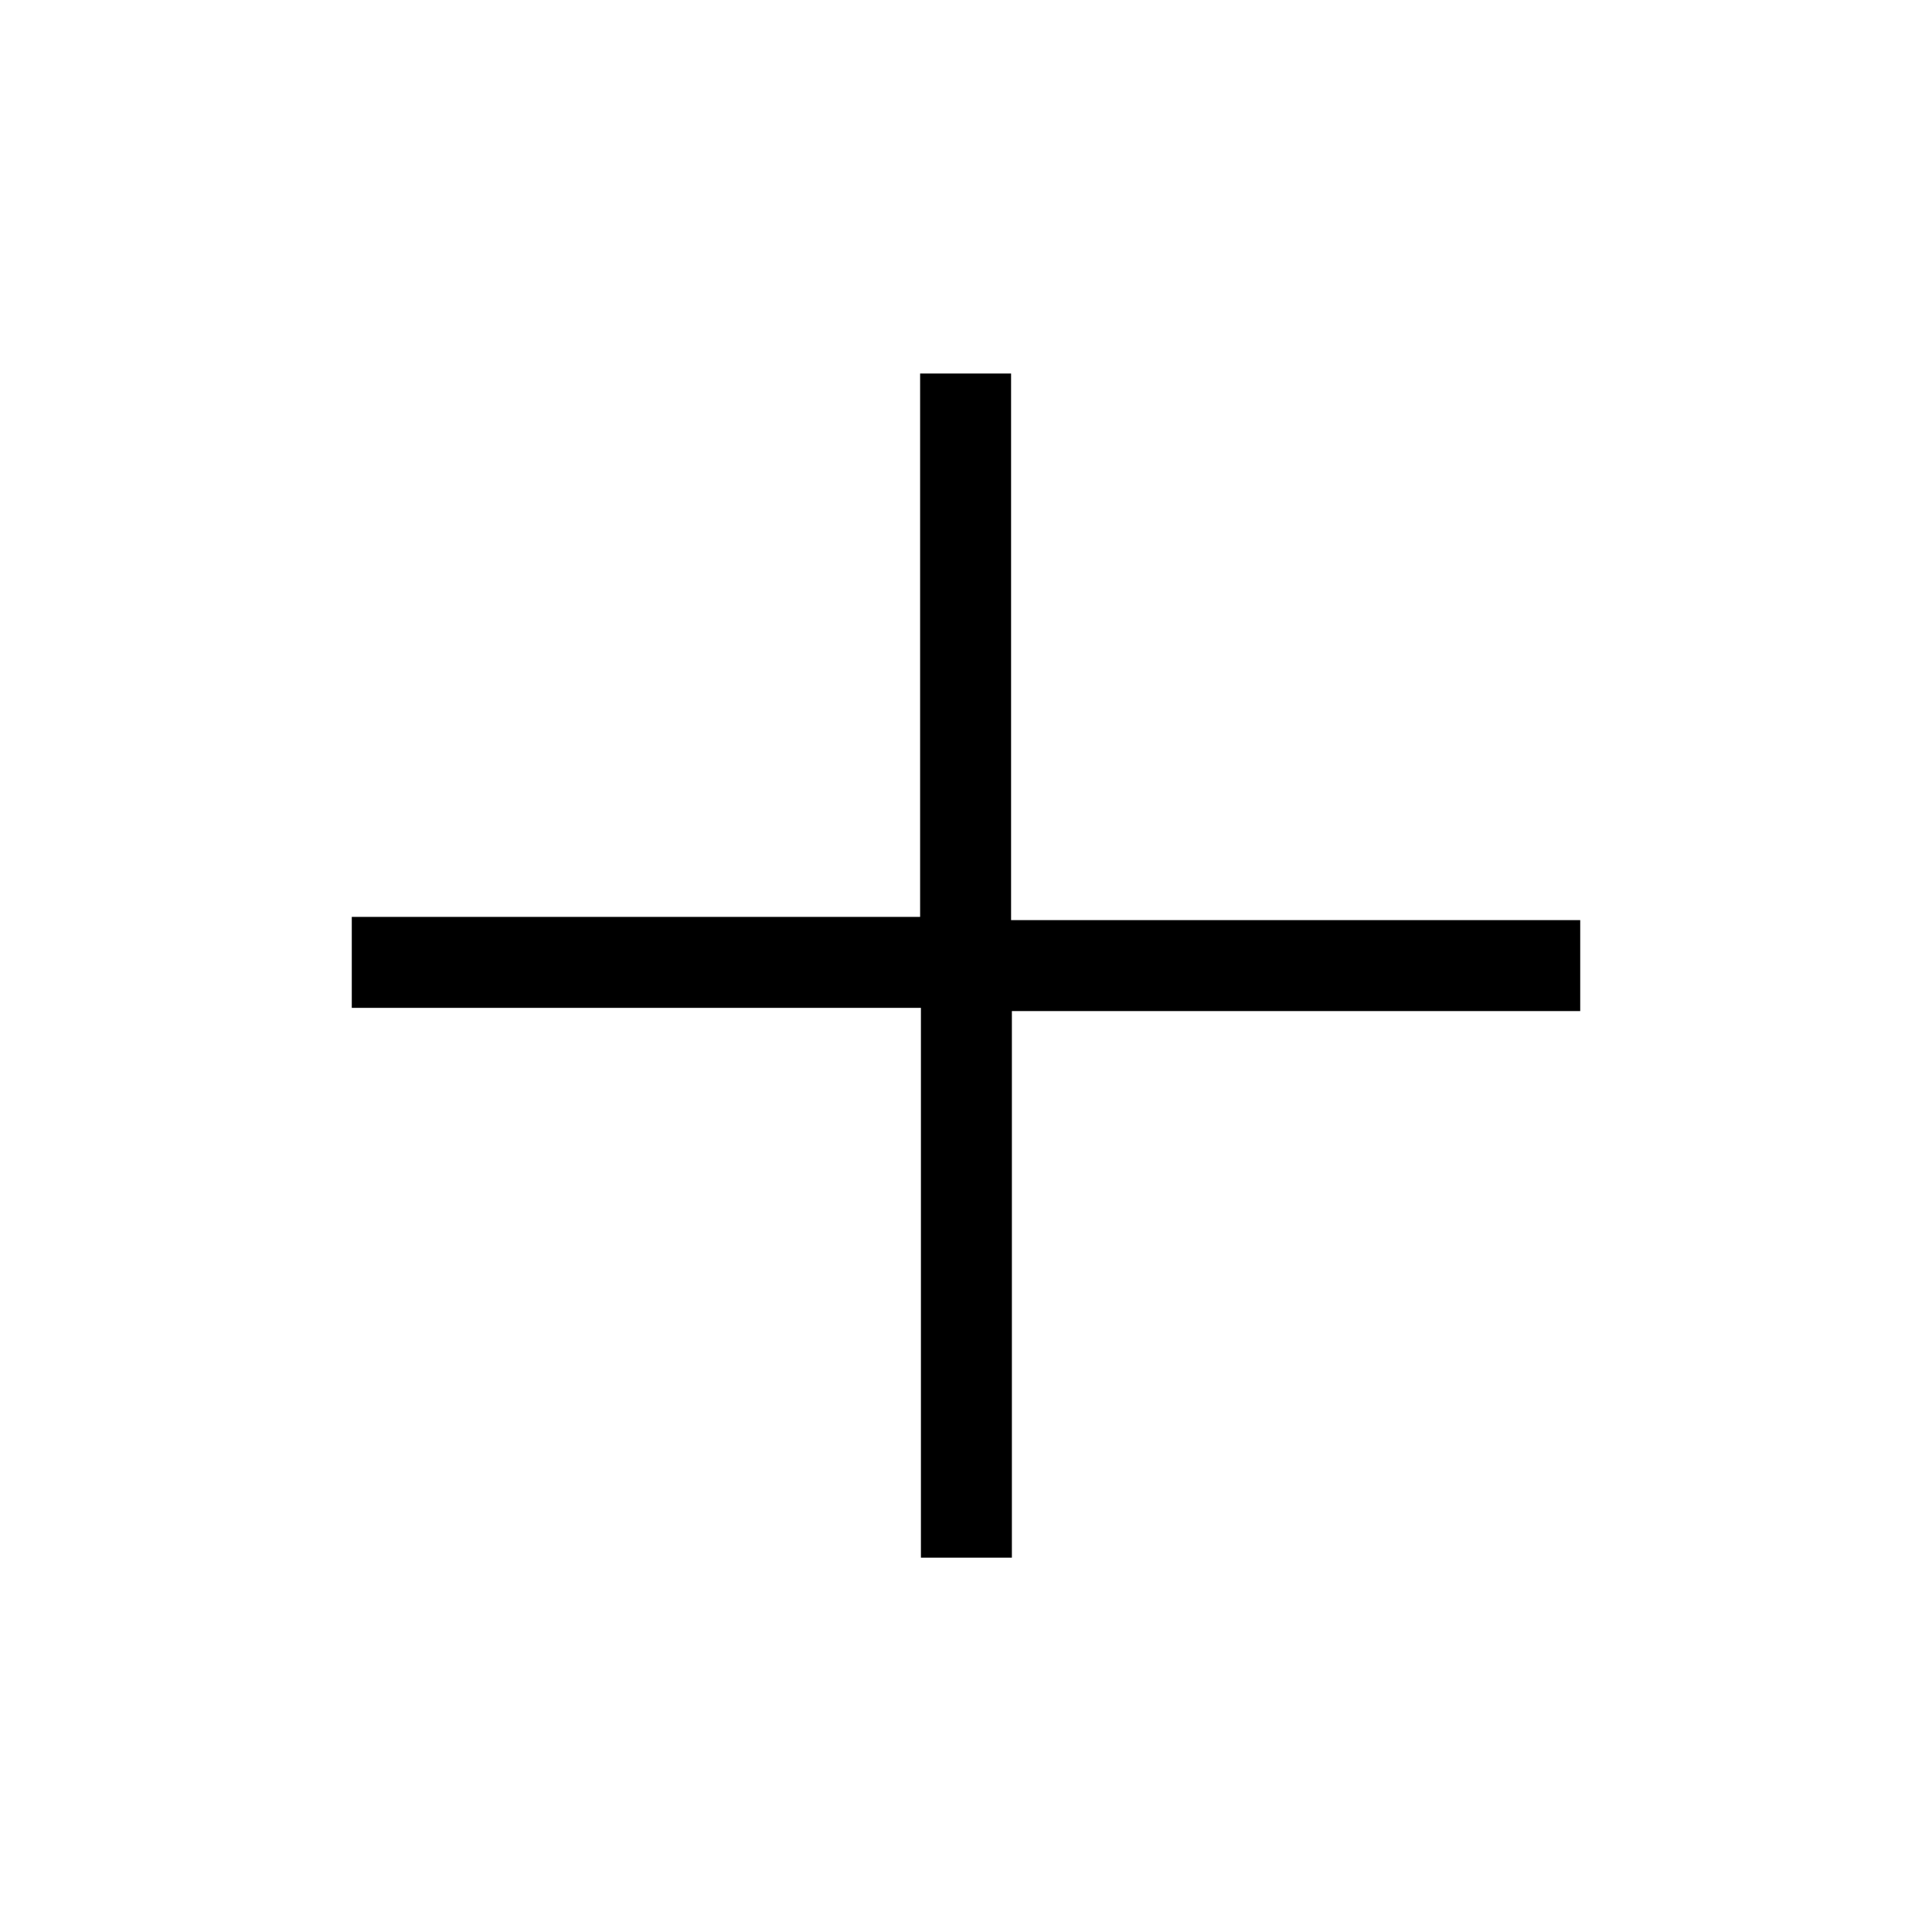 <?xml version="1.0" encoding="UTF-8"?><svg xmlns="http://www.w3.org/2000/svg" width="24" height="24" viewBox="0 0 24 24"><defs><style>.c{fill:none;}</style></defs><g id="a"><rect class="c" width="24" height="24"/></g><g id="b"><path d="M11.43,12.52H4.37v-1.13h7.06V4.64h1.13v6.79h7.07v1.13h-7.06v6.79h-1.13v-6.83Z"/></g></svg>